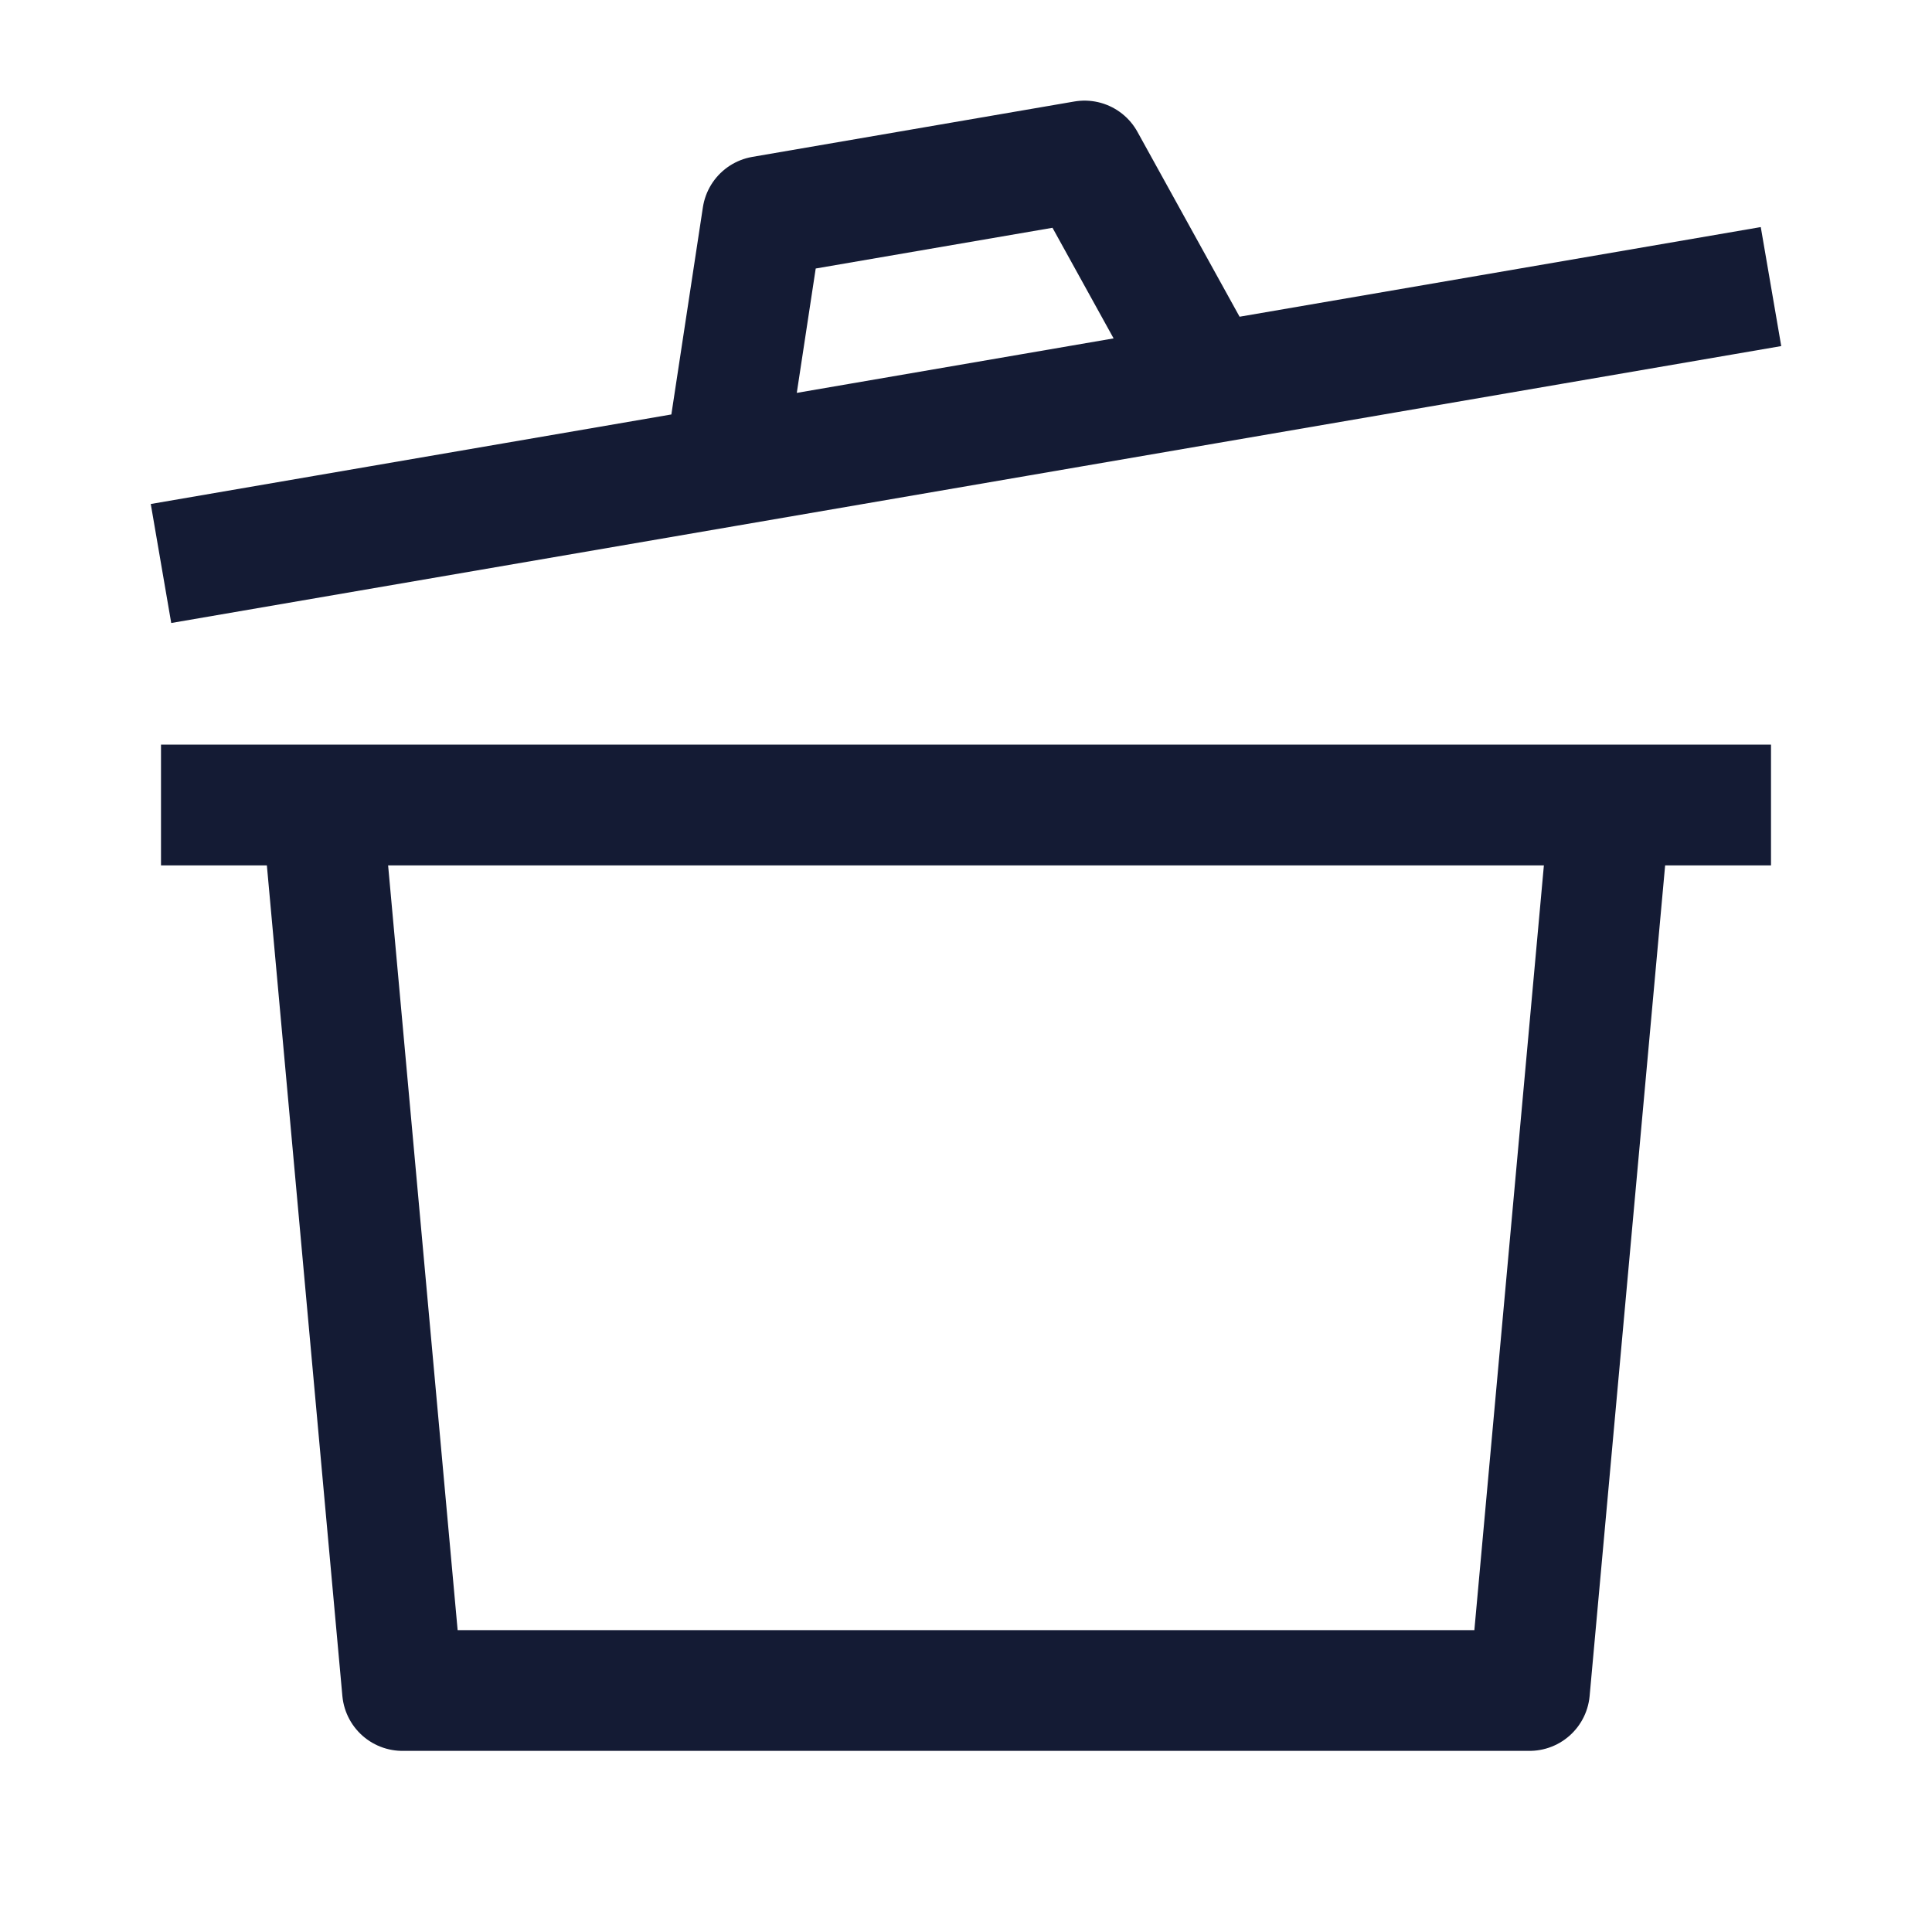 <svg width="24" height="24" viewBox="0 0 24 24" fill="none" xmlns="http://www.w3.org/2000/svg">
<path d="M2 10H22" stroke="#141B34" stroke-width="1.5" stroke-linejoin="round"/>
<path d="M4 10L5 21H19L20 10" stroke="#141B34" stroke-width="1.5" stroke-linejoin="round"/>
<path d="M2 7L9 5.796M9 5.796L15 4.764M9 5.796L9.473 2.688L13.473 2L15 4.764M15 4.764L22 3.56" stroke="#141B34" stroke-width="1.5" stroke-linejoin="round"/>
</svg>
